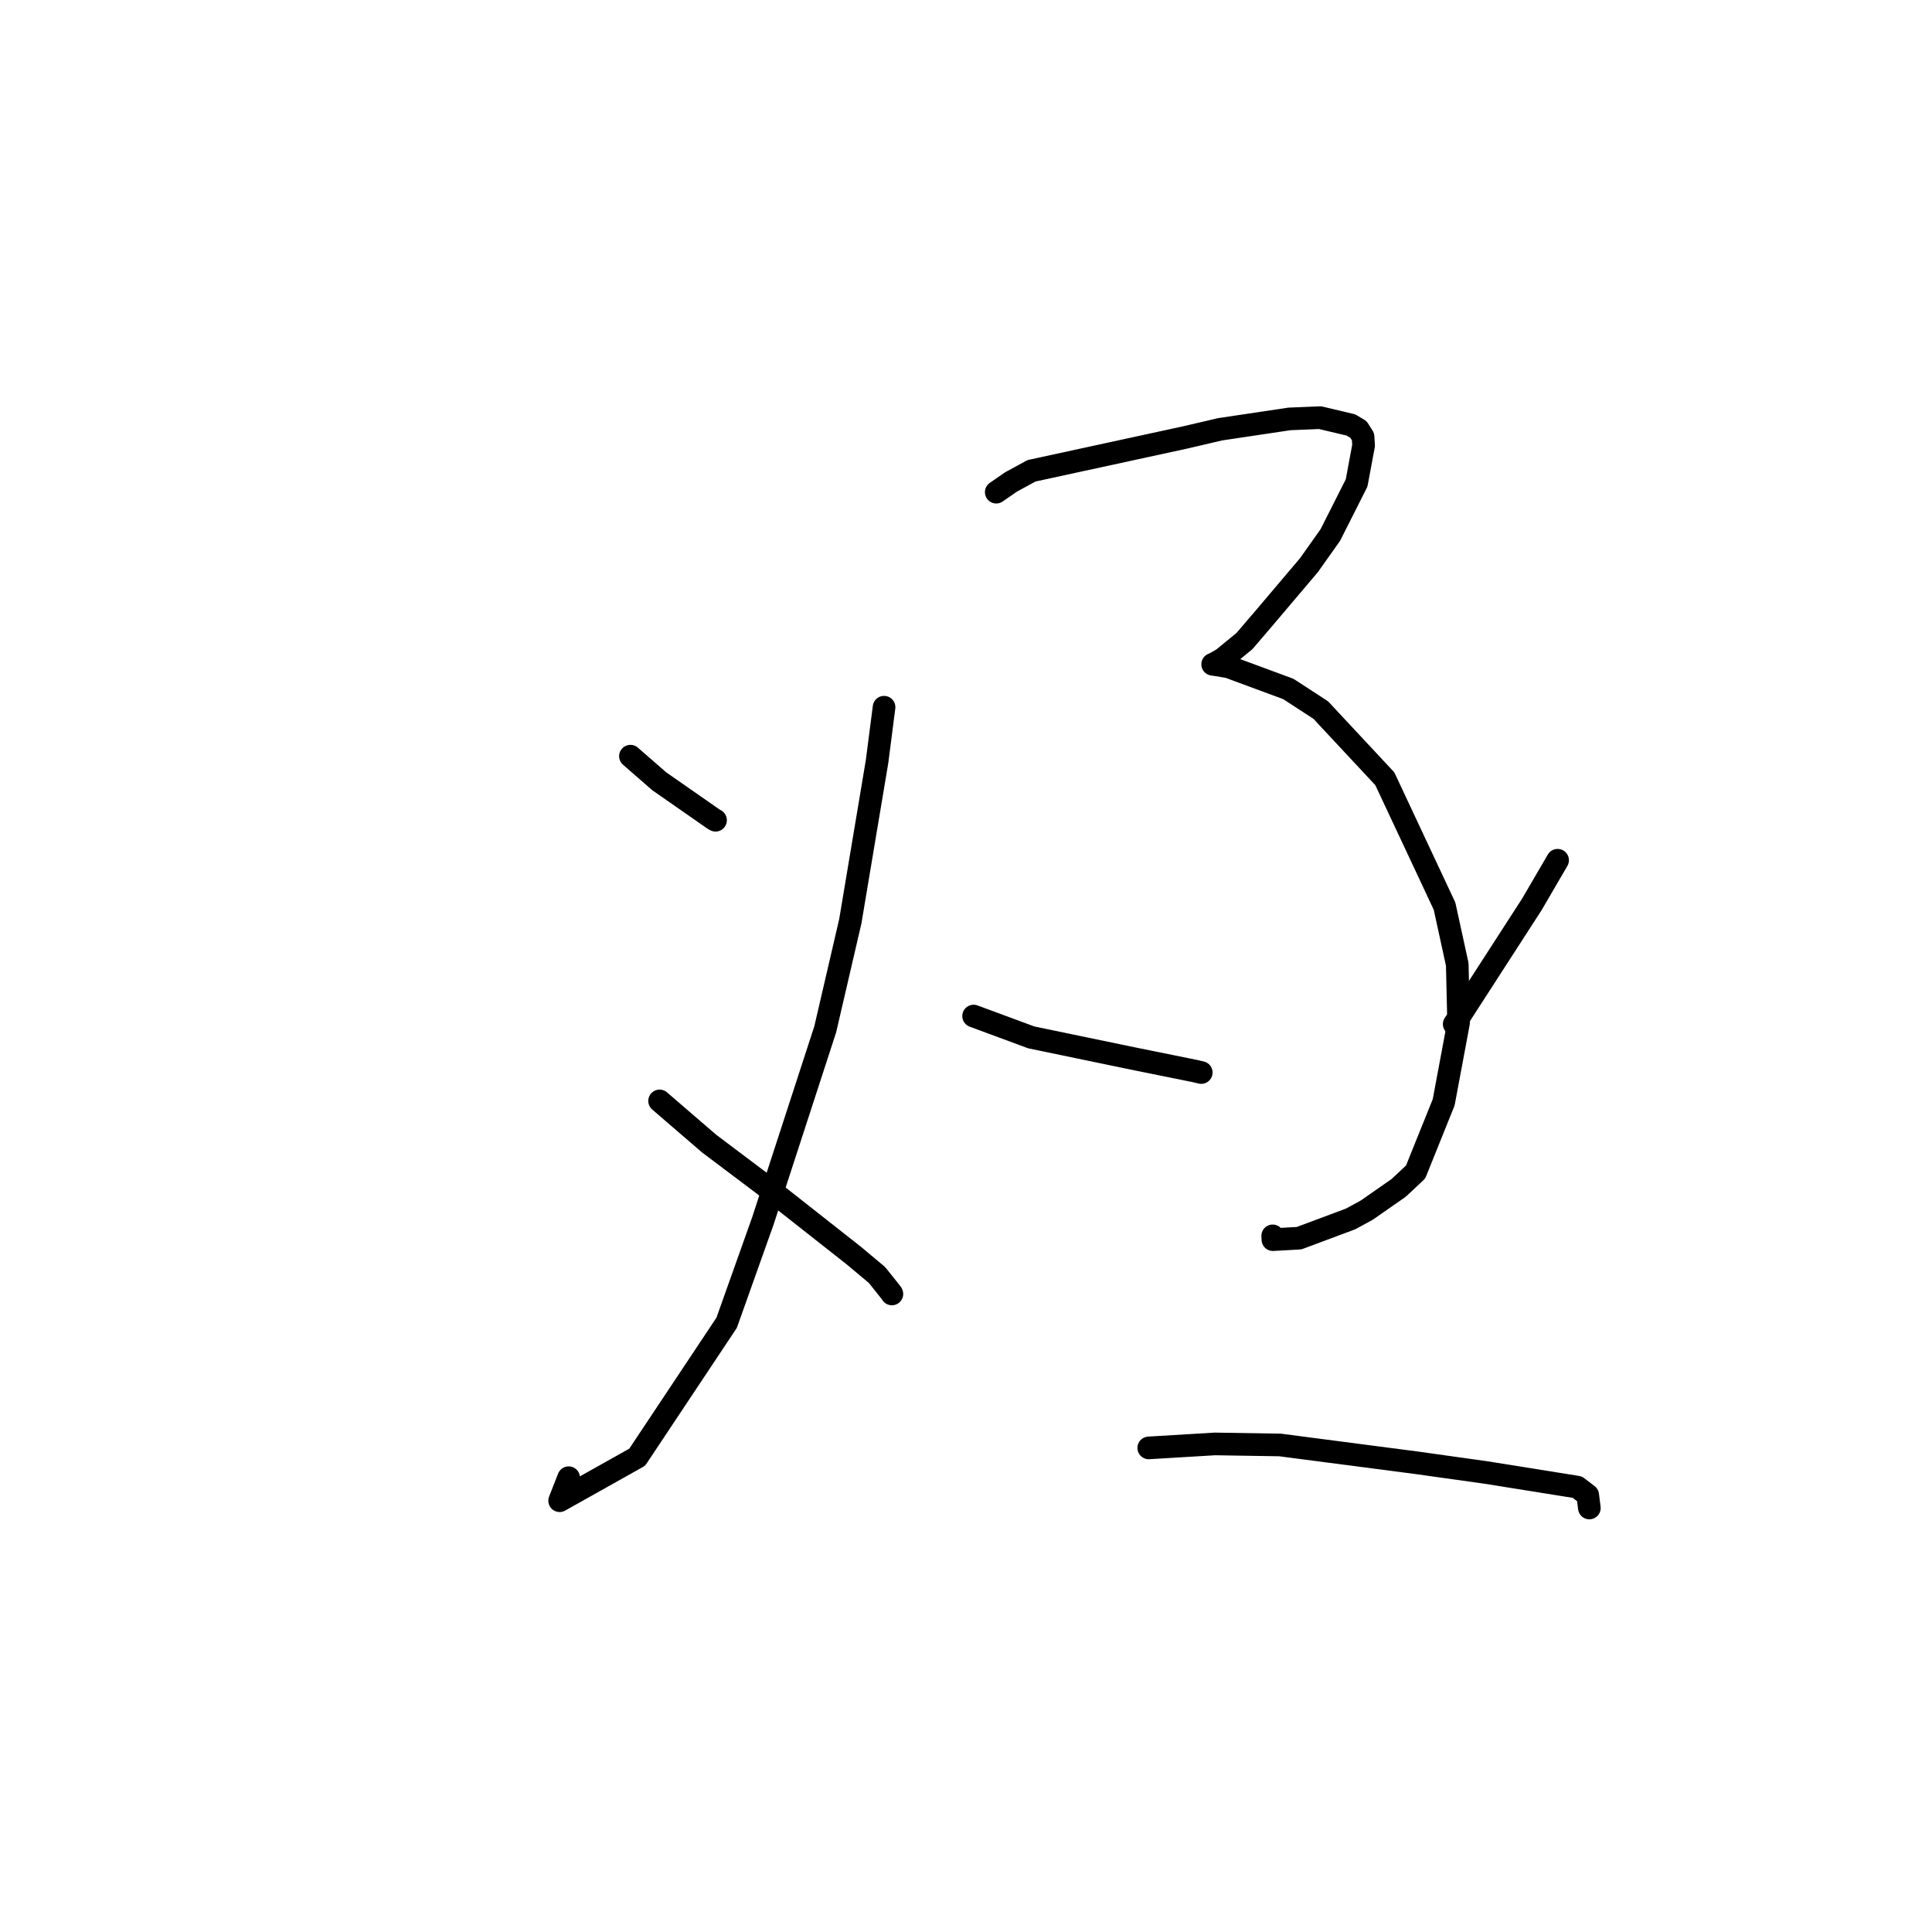 <?xml version="1.0" standalone="no"?>
    <svg width="256" height="256" xmlns="http://www.w3.org/2000/svg" version="1.1">
    <polyline stroke="black" stroke-width="3" stroke-linecap="round" fill="transparent" stroke-linejoin="round" points="83.536 100.197 87.343 103.516 94.541 108.531 94.812 108.686 " />
        <polyline stroke="black" stroke-width="3" stroke-linecap="round" fill="transparent" stroke-linejoin="round" points="117.142 93.709 116.215 100.908 112.67 122.075 109.349 136.384 101.092 161.761 96.284 175.274 84.431 193.087 74.154 198.852 75.35 195.802 " />
        <polyline stroke="black" stroke-width="3" stroke-linecap="round" fill="transparent" stroke-linejoin="round" points="87.4 145.878 93.937 151.511 101.358 157.1 113.103 166.348 116.204 168.941 118.147 171.376 118.18 171.455 " />
        <polyline stroke="black" stroke-width="3" stroke-linecap="round" fill="transparent" stroke-linejoin="round" points="132.009 65.216 133.96 63.865 136.685 62.382 157.045 57.963 161.663 56.883 170.863 55.508 174.925 55.342 179.005 56.31 180.004 56.909 180.61 57.866 180.682 59.029 179.759 63.994 176.269 70.902 173.439 74.892 167.463 81.944 164.903 84.937 162.066 87.265 161.482 87.616 160.826 87.97 160.743 88 160.682 88.022 161.206 88.096 162.784 88.36 170.712 91.292 175.011 94.092 183.497 103.191 191.409 120.069 193.093 127.78 193.274 135.475 191.295 146.065 187.575 155.298 185.343 157.391 181.114 160.341 178.966 161.515 172.134 164.066 168.667 164.261 168.641 163.758 " />
        <polyline stroke="black" stroke-width="3" stroke-linecap="round" fill="transparent" stroke-linejoin="round" points="129.008 134.633 136.653 137.461 150.096 140.251 158.338 141.92 159.172 142.115 " />
        <polyline stroke="black" stroke-width="3" stroke-linecap="round" fill="transparent" stroke-linejoin="round" points="206.391 113.986 202.989 119.819 193.198 134.978 192.689 135.7 " />
        <polyline stroke="black" stroke-width="3" stroke-linecap="round" fill="transparent" stroke-linejoin="round" points="152.214 191.855 160.977 191.328 169.6 191.465 187.782 193.836 196.922 195.118 209 197.051 210.381 198.108 210.58 199.677 210.598 199.816 " />
        </svg>